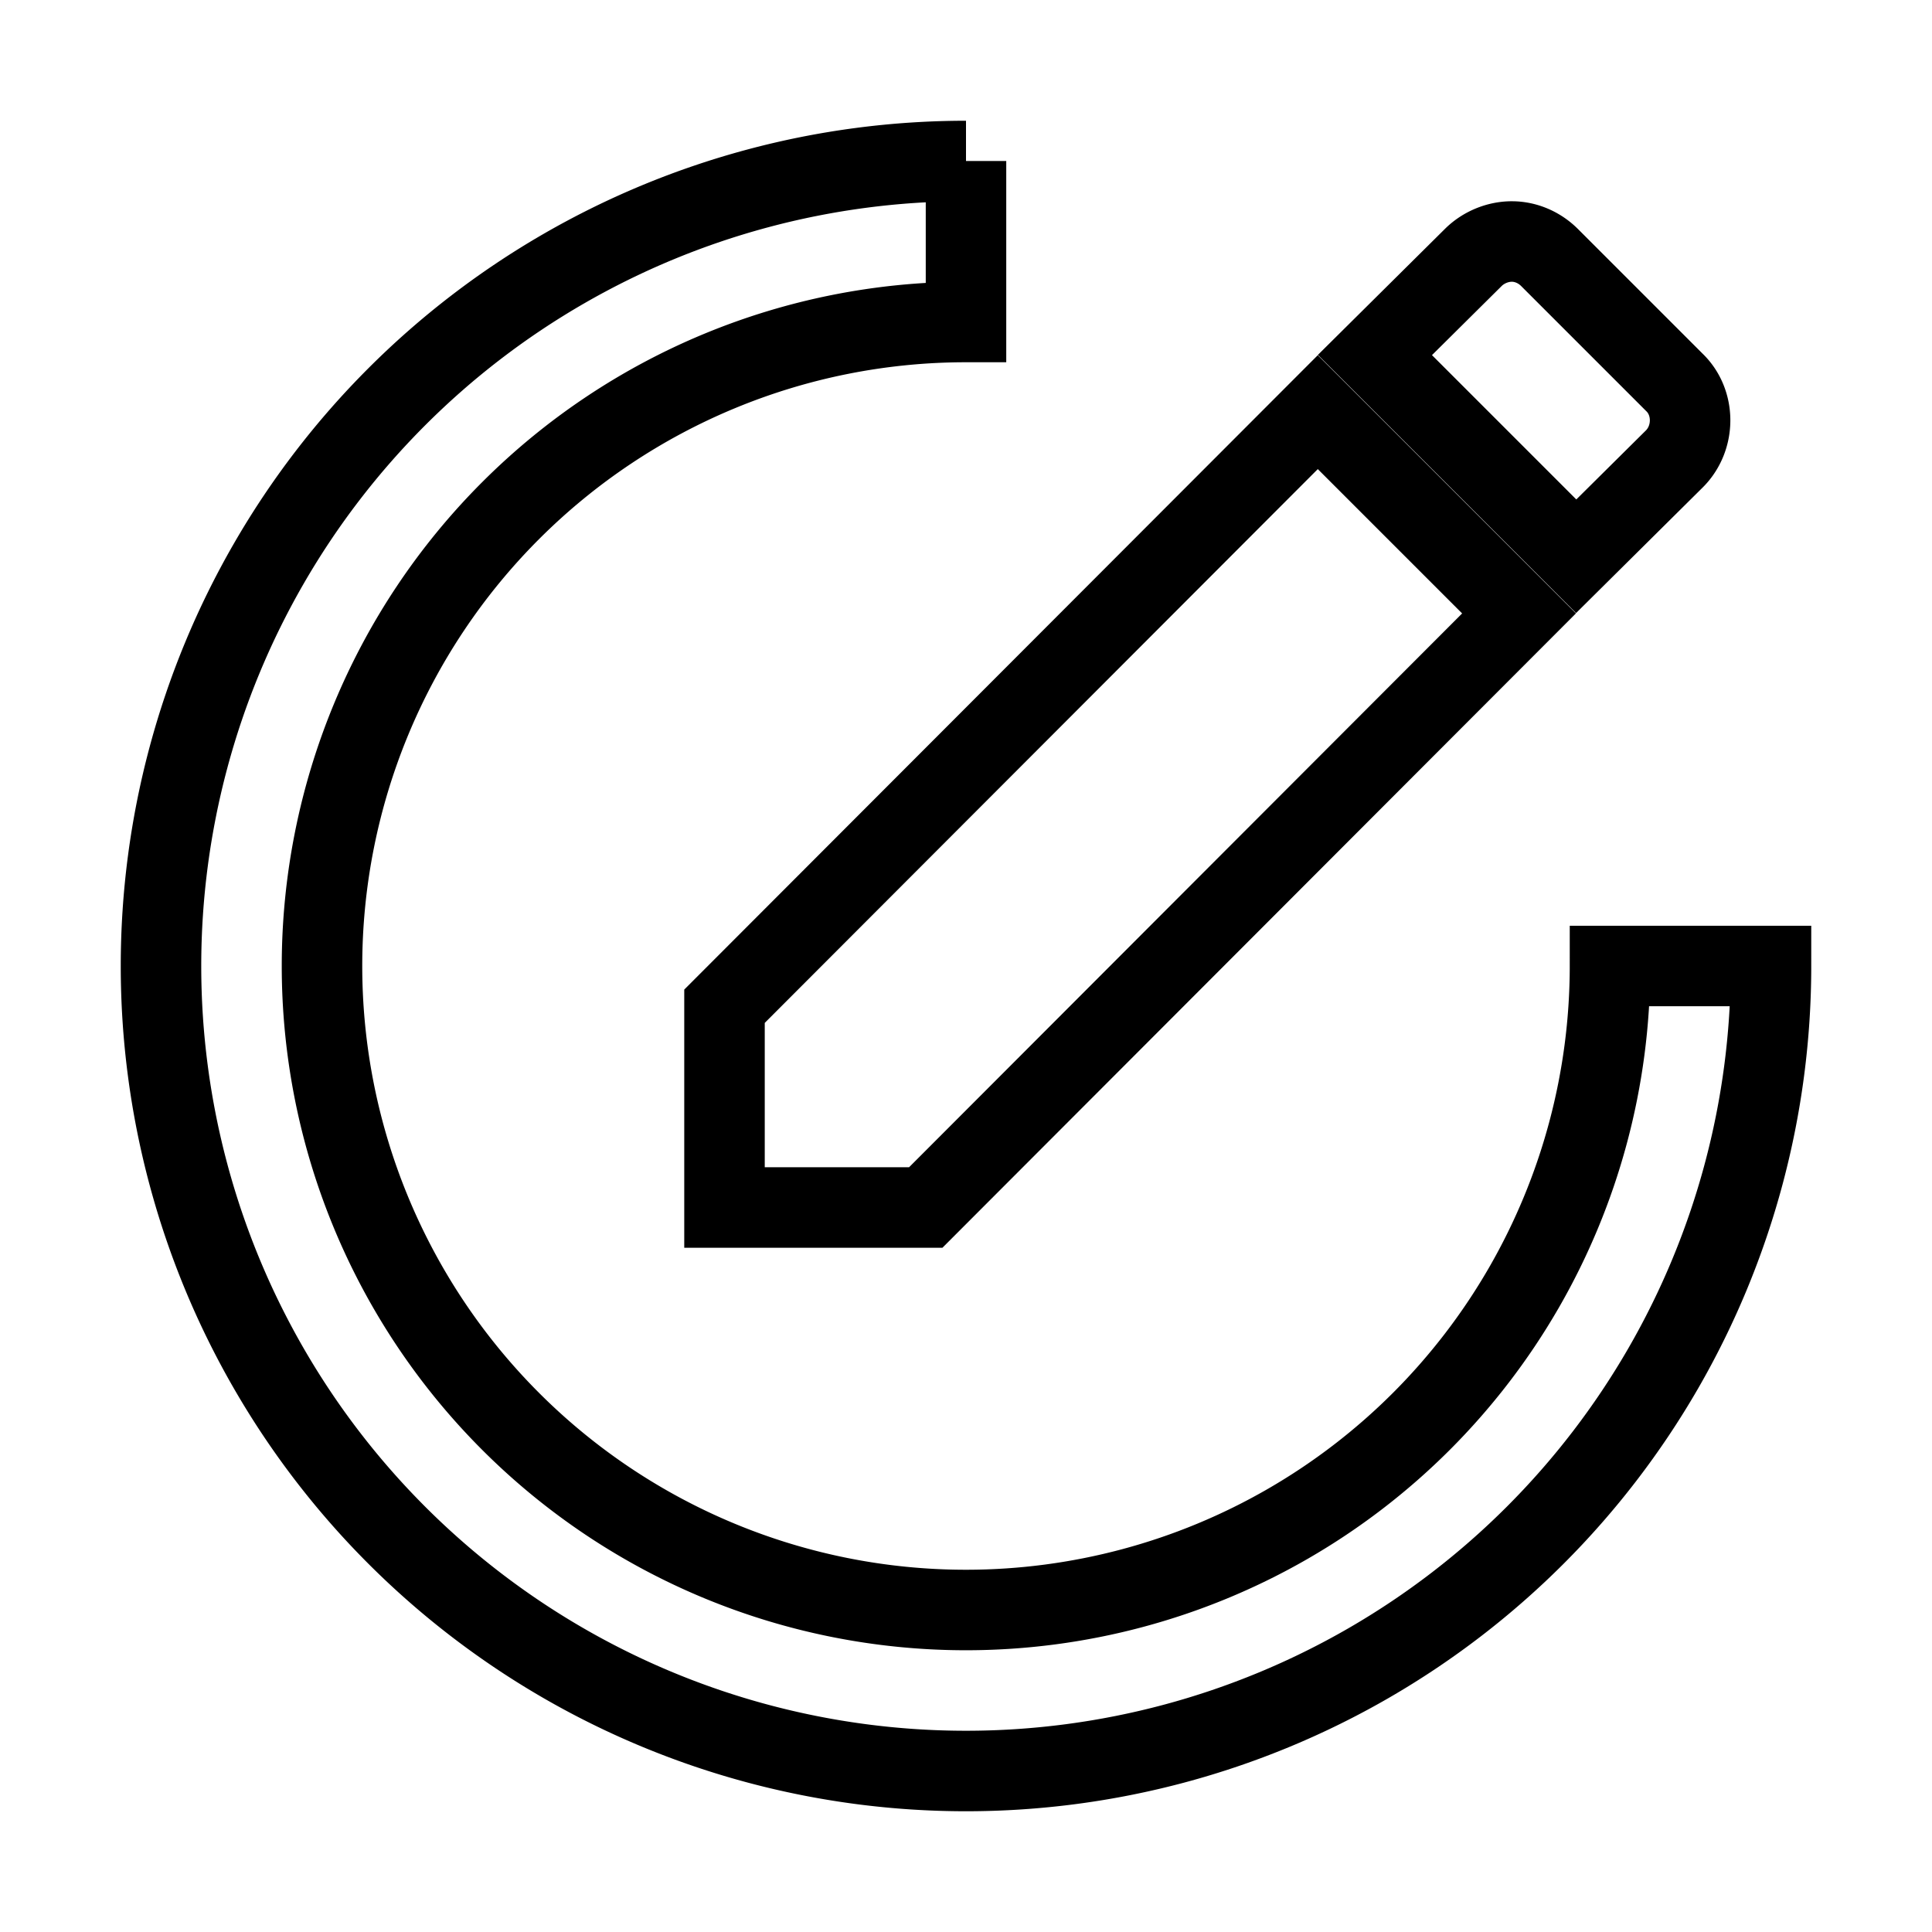 <svg fill="none" stroke="currentColor" xmlns="http://www.w3.org/2000/svg" id="mdi-circle-edit-outline" viewBox="0 0 24 24"><path d="M12,2A10,10 0 0,0 2,12A10,10 0 0,0 12,22A10,10 0 0,0 22,12H20A8,8 0 0,1 12,20A8,8 0 0,1 4,12A8,8 0 0,1 12,4V2M18.78,3C18.61,3 18.43,3.07 18.3,3.2L17.08,4.41L19.58,6.91L20.8,5.7C21.06,5.44 21.06,5 20.8,4.75L19.25,3.2C19.12,3.07 18.95,3 18.78,3M16.37,5.12L9,12.5V15H11.5L18.87,7.62L16.37,5.12Z" /></svg>
